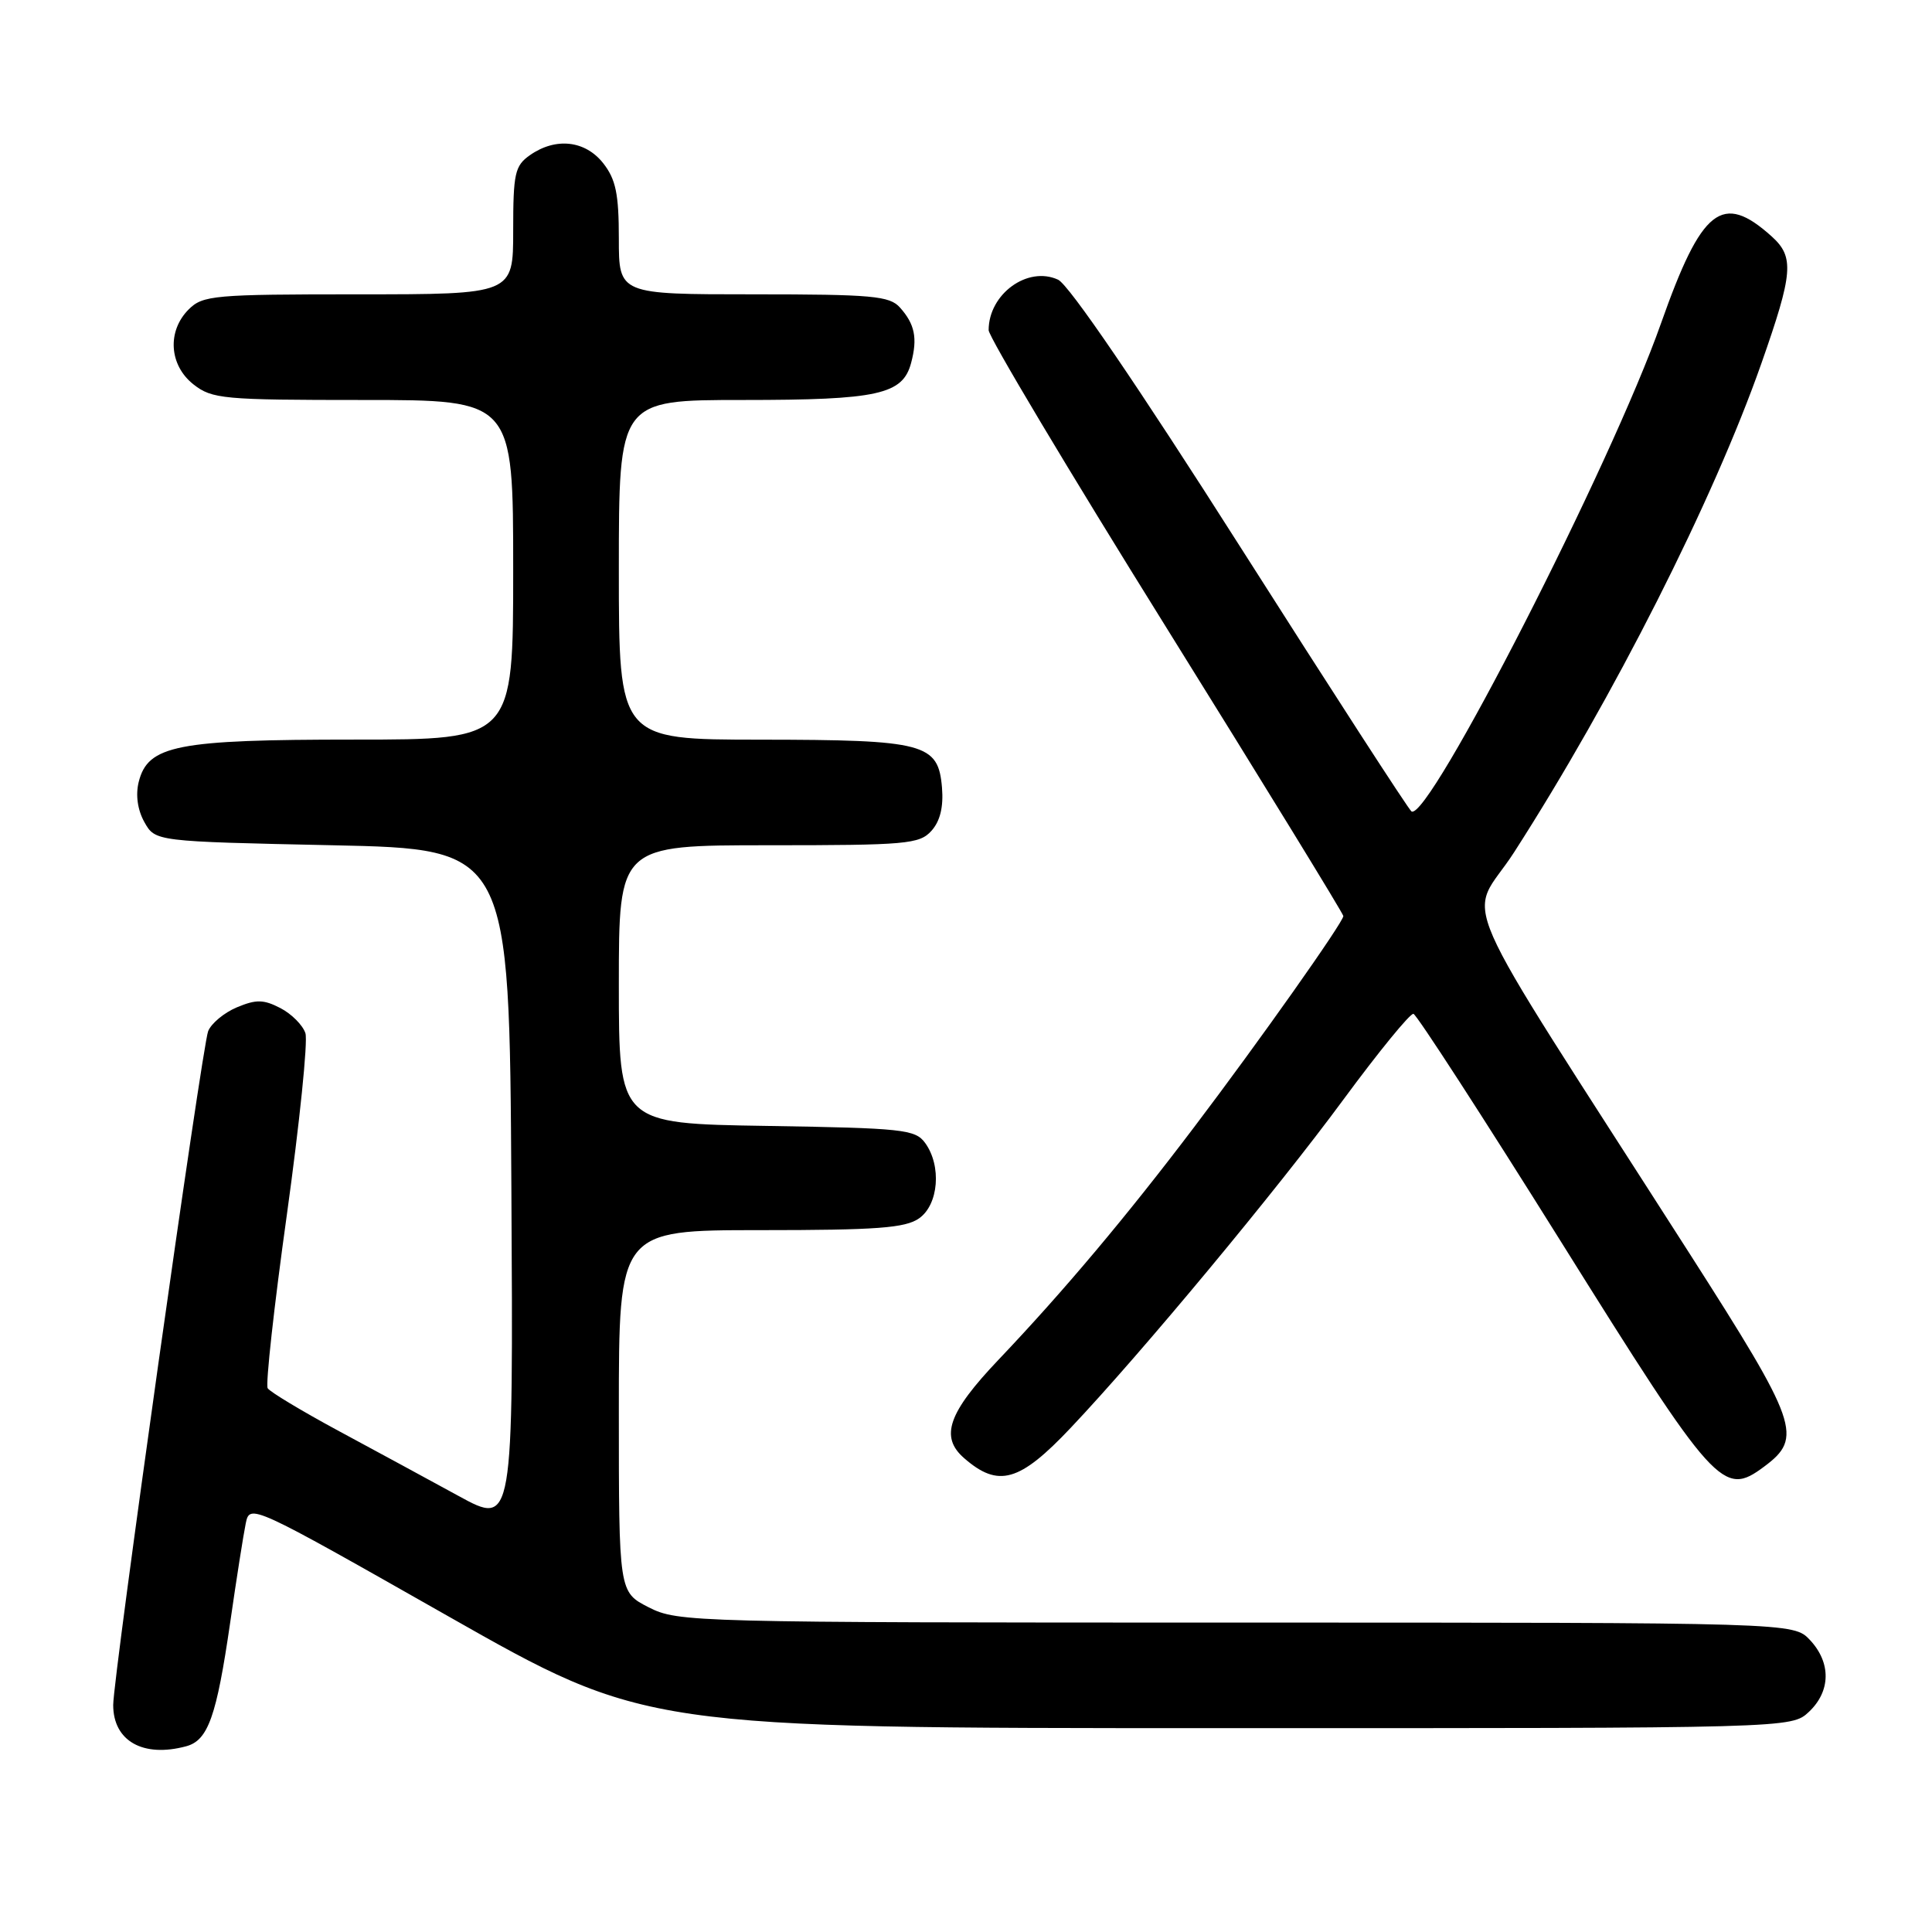 <?xml version="1.0" encoding="UTF-8" standalone="no"?>
<!DOCTYPE svg PUBLIC "-//W3C//DTD SVG 1.1//EN" "http://www.w3.org/Graphics/SVG/1.1/DTD/svg11.dtd" >
<svg xmlns="http://www.w3.org/2000/svg" xmlns:xlink="http://www.w3.org/1999/xlink" version="1.1" viewBox="0 0 256 256">
 <g >
 <path fill="currentColor"
d=" M 24.67 231.39 C 27.57 230.61 28.69 227.46 30.50 215.00 C 31.33 209.22 32.26 203.32 32.56 201.87 C 33.10 199.25 33.21 199.30 59.30 214.11 C 85.50 228.98 85.50 228.98 161.44 228.99 C 237.37 229.00 237.37 229.00 239.69 226.83 C 242.59 224.10 242.65 220.32 239.83 217.31 C 237.65 215.00 237.65 215.00 163.79 215.00 C 91.65 215.00 89.83 214.95 85.96 212.98 C 82.00 210.96 82.00 210.96 82.00 186.98 C 82.00 163.00 82.00 163.00 100.78 163.00 C 116.15 163.00 119.96 162.72 121.78 161.44 C 124.38 159.62 124.79 154.47 122.58 151.44 C 121.28 149.65 119.61 149.48 101.58 149.19 C 82.00 148.88 82.00 148.88 82.00 130.44 C 82.00 112.00 82.00 112.00 101.85 112.00 C 120.08 112.00 121.83 111.85 123.41 110.10 C 124.57 108.82 125.03 106.94 124.82 104.37 C 124.33 98.50 122.56 98.03 100.75 98.01 C 82.00 98.00 82.00 98.00 82.00 75.50 C 82.00 53.00 82.00 53.00 98.45 53.00 C 116.36 53.00 119.62 52.28 120.73 48.08 C 121.60 44.81 121.22 42.95 119.25 40.75 C 117.88 39.21 115.58 39.00 99.85 39.00 C 82.00 39.00 82.00 39.00 82.00 31.63 C 82.00 25.70 81.60 23.76 79.93 21.63 C 77.54 18.60 73.63 18.17 70.22 20.56 C 68.22 21.96 68.00 22.97 68.00 30.56 C 68.00 39.00 68.00 39.00 47.50 39.00 C 28.33 39.00 26.87 39.13 25.00 41.00 C 22.12 43.88 22.41 48.39 25.63 50.93 C 28.10 52.87 29.55 53.00 48.13 53.00 C 68.00 53.00 68.00 53.00 68.00 75.50 C 68.00 98.00 68.00 98.00 46.97 98.00 C 23.40 98.00 19.60 98.75 18.38 103.61 C 17.95 105.34 18.23 107.32 19.13 108.93 C 20.57 111.50 20.57 111.50 44.04 112.00 C 67.50 112.50 67.50 112.50 67.76 157.35 C 68.02 202.19 68.02 202.19 60.76 198.22 C 56.77 196.04 49.56 192.13 44.75 189.54 C 39.94 186.94 35.77 184.43 35.47 183.95 C 35.17 183.47 36.31 173.12 38.01 160.96 C 39.70 148.79 40.81 137.97 40.47 136.91 C 40.13 135.85 38.64 134.35 37.16 133.58 C 34.92 132.42 33.94 132.41 31.38 133.48 C 29.69 134.19 27.98 135.62 27.58 136.64 C 26.76 138.77 15.00 222.23 15.00 225.92 C 15.00 230.69 18.95 232.93 24.67 231.39 Z  M 141.88 189.19 C 151.24 179.30 169.19 157.69 178.00 145.71 C 182.68 139.36 186.86 134.24 187.29 134.34 C 187.72 134.44 196.51 148.01 206.82 164.50 C 227.30 197.26 228.31 198.39 233.75 194.34 C 238.94 190.49 238.29 188.64 223.92 166.17 C 191.55 115.59 194.53 122.42 200.64 112.91 C 213.77 92.48 227.03 66.26 233.38 48.19 C 237.61 36.15 237.78 34.05 234.75 31.32 C 228.20 25.43 225.49 27.56 220.09 42.85 C 213.49 61.58 189.28 108.91 187.03 107.52 C 186.67 107.30 176.51 91.59 164.44 72.62 C 150.78 51.14 141.63 37.72 140.20 37.06 C 136.17 35.20 131.00 38.96 131.00 43.75 C 131.00 44.62 141.57 62.32 154.50 83.08 C 167.43 103.85 178.00 121.08 178.00 121.38 C 178.00 122.19 166.84 137.99 158.26 149.31 C 149.27 161.19 140.94 171.09 132.33 180.15 C 125.63 187.19 124.51 190.39 127.75 193.21 C 132.29 197.17 135.09 196.38 141.88 189.19 Z "/>
</g>
</svg>
